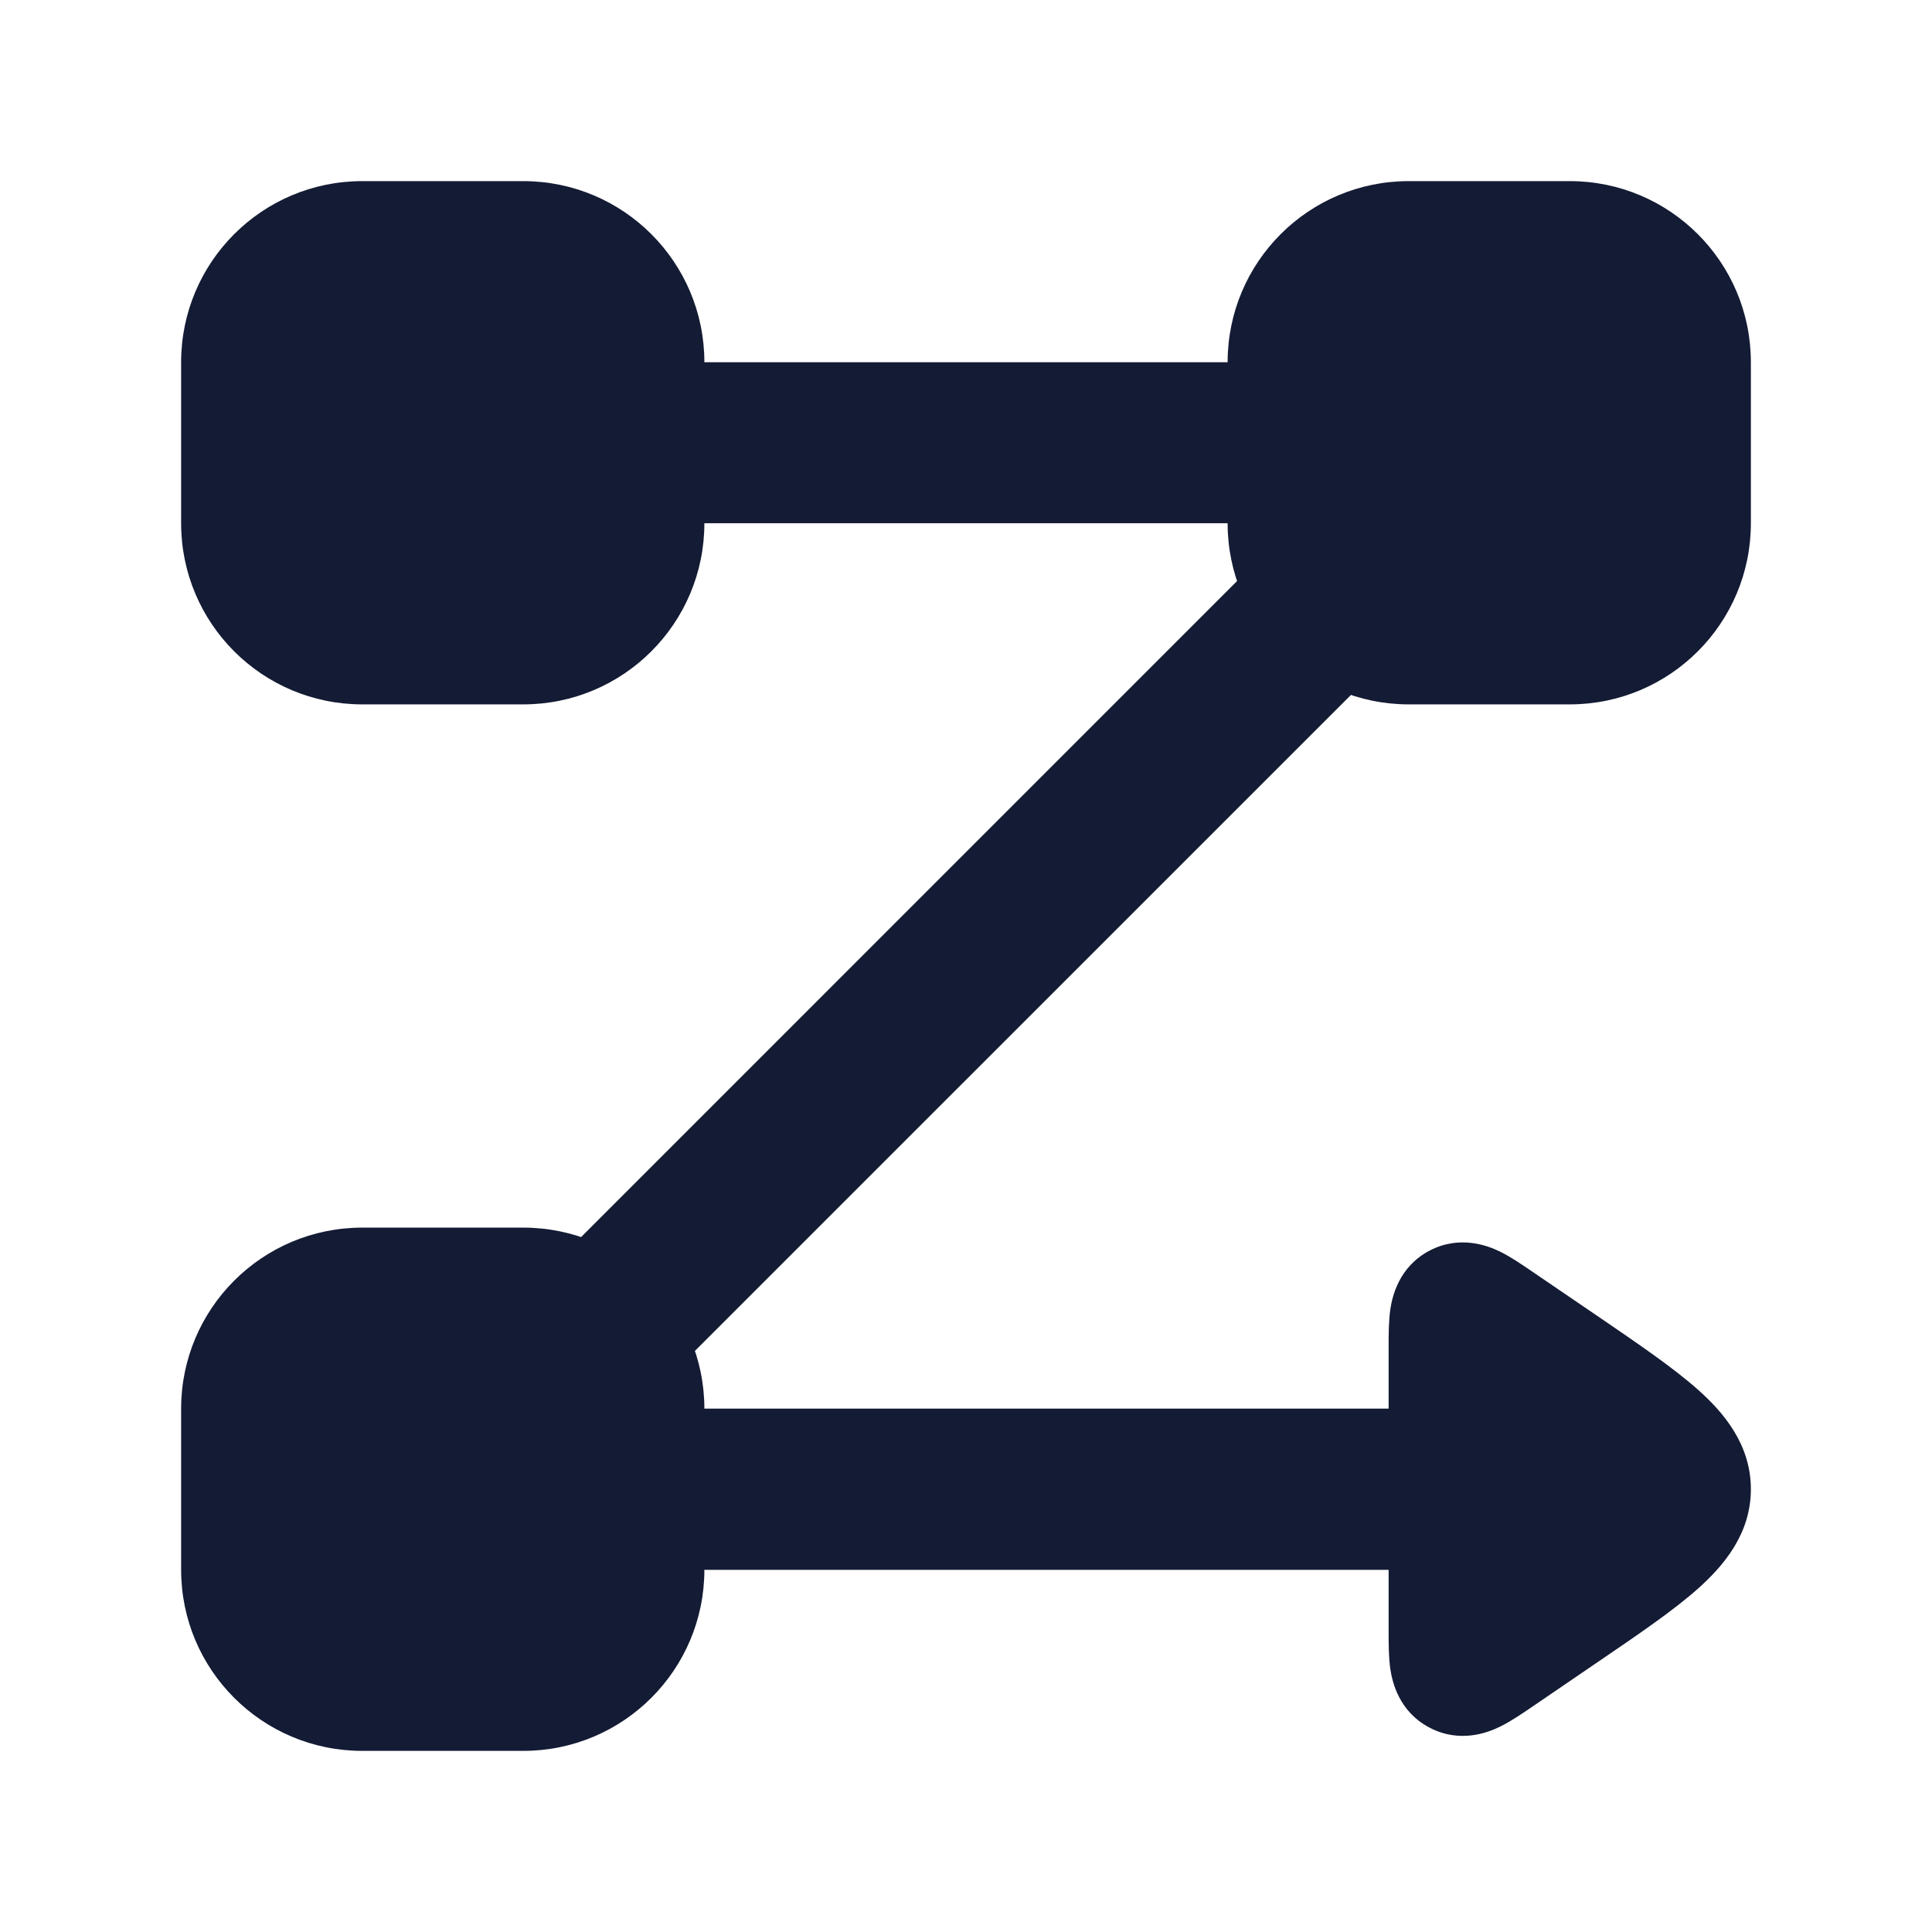 <svg width="24" height="24" viewBox="0 0 24 24" fill="none" xmlns="http://www.w3.org/2000/svg">
<path d="M2.25 4.5C2.25 3.257 3.257 2.25 4.5 2.25H6.5C7.743 2.25 8.75 3.257 8.75 4.5V6.5C8.75 7.743 7.743 8.75 6.5 8.75H4.5C3.257 8.75 2.25 7.743 2.25 6.5V4.5Z" fill="#141B34"/>
<path d="M2.25 17.5C2.25 16.257 3.257 15.25 4.5 15.25H6.5C7.743 15.25 8.75 16.257 8.75 17.5V19.5C8.75 20.743 7.743 21.75 6.5 21.75H4.5C3.257 21.75 2.25 20.743 2.25 19.5V17.5Z" fill="#141B34"/>
<path fill-rule="evenodd" clip-rule="evenodd" d="M7 5.5C7 4.948 7.448 4.5 8 4.5H16C16.552 4.5 17 4.948 17 5.5C17 6.052 16.552 6.5 16 6.5H8C7.448 6.5 7 6.052 7 5.5ZM17.031 6.969C17.421 7.36 17.421 7.993 17.031 8.384L8.356 17.058C7.965 17.449 7.332 17.449 6.942 17.058C6.551 16.668 6.551 16.035 6.942 15.644L15.616 6.969C16.007 6.579 16.64 6.579 17.031 6.969ZM7 18.5C7 17.948 7.448 17.5 8 17.5H20C20.552 17.5 21 17.948 21 18.5C21 19.052 20.552 19.5 20 19.5H8C7.448 19.5 7 19.052 7 18.5Z" fill="#141B34"/>
<path d="M15.25 4.5C15.25 3.257 16.257 2.25 17.5 2.25H19.5C20.743 2.25 21.75 3.257 21.75 4.5V6.5C21.75 7.743 20.743 8.75 19.5 8.75H17.5C16.257 8.75 15.25 7.743 15.25 6.5V4.5Z" fill="#141B34"/>
<path d="M17.25 19.499H8.75V17.499H17.25V16.725C17.25 16.588 17.25 16.412 17.271 16.265C17.295 16.107 17.376 15.738 17.756 15.537C18.136 15.337 18.487 15.477 18.63 15.546C18.764 15.611 18.909 15.711 19.022 15.788L19.853 16.354C20.354 16.696 20.791 16.994 21.097 17.267C21.405 17.542 21.75 17.938 21.75 18.499C21.75 19.06 21.405 19.455 21.097 19.731C20.791 20.004 20.354 20.302 19.853 20.643L19.022 21.21C18.909 21.287 18.764 21.386 18.63 21.451C18.487 21.521 18.136 21.661 17.756 21.46C17.376 21.26 17.295 20.891 17.271 20.733C17.25 20.586 17.25 20.41 17.25 20.273V19.499Z" fill="#141B34"/>
</svg>
